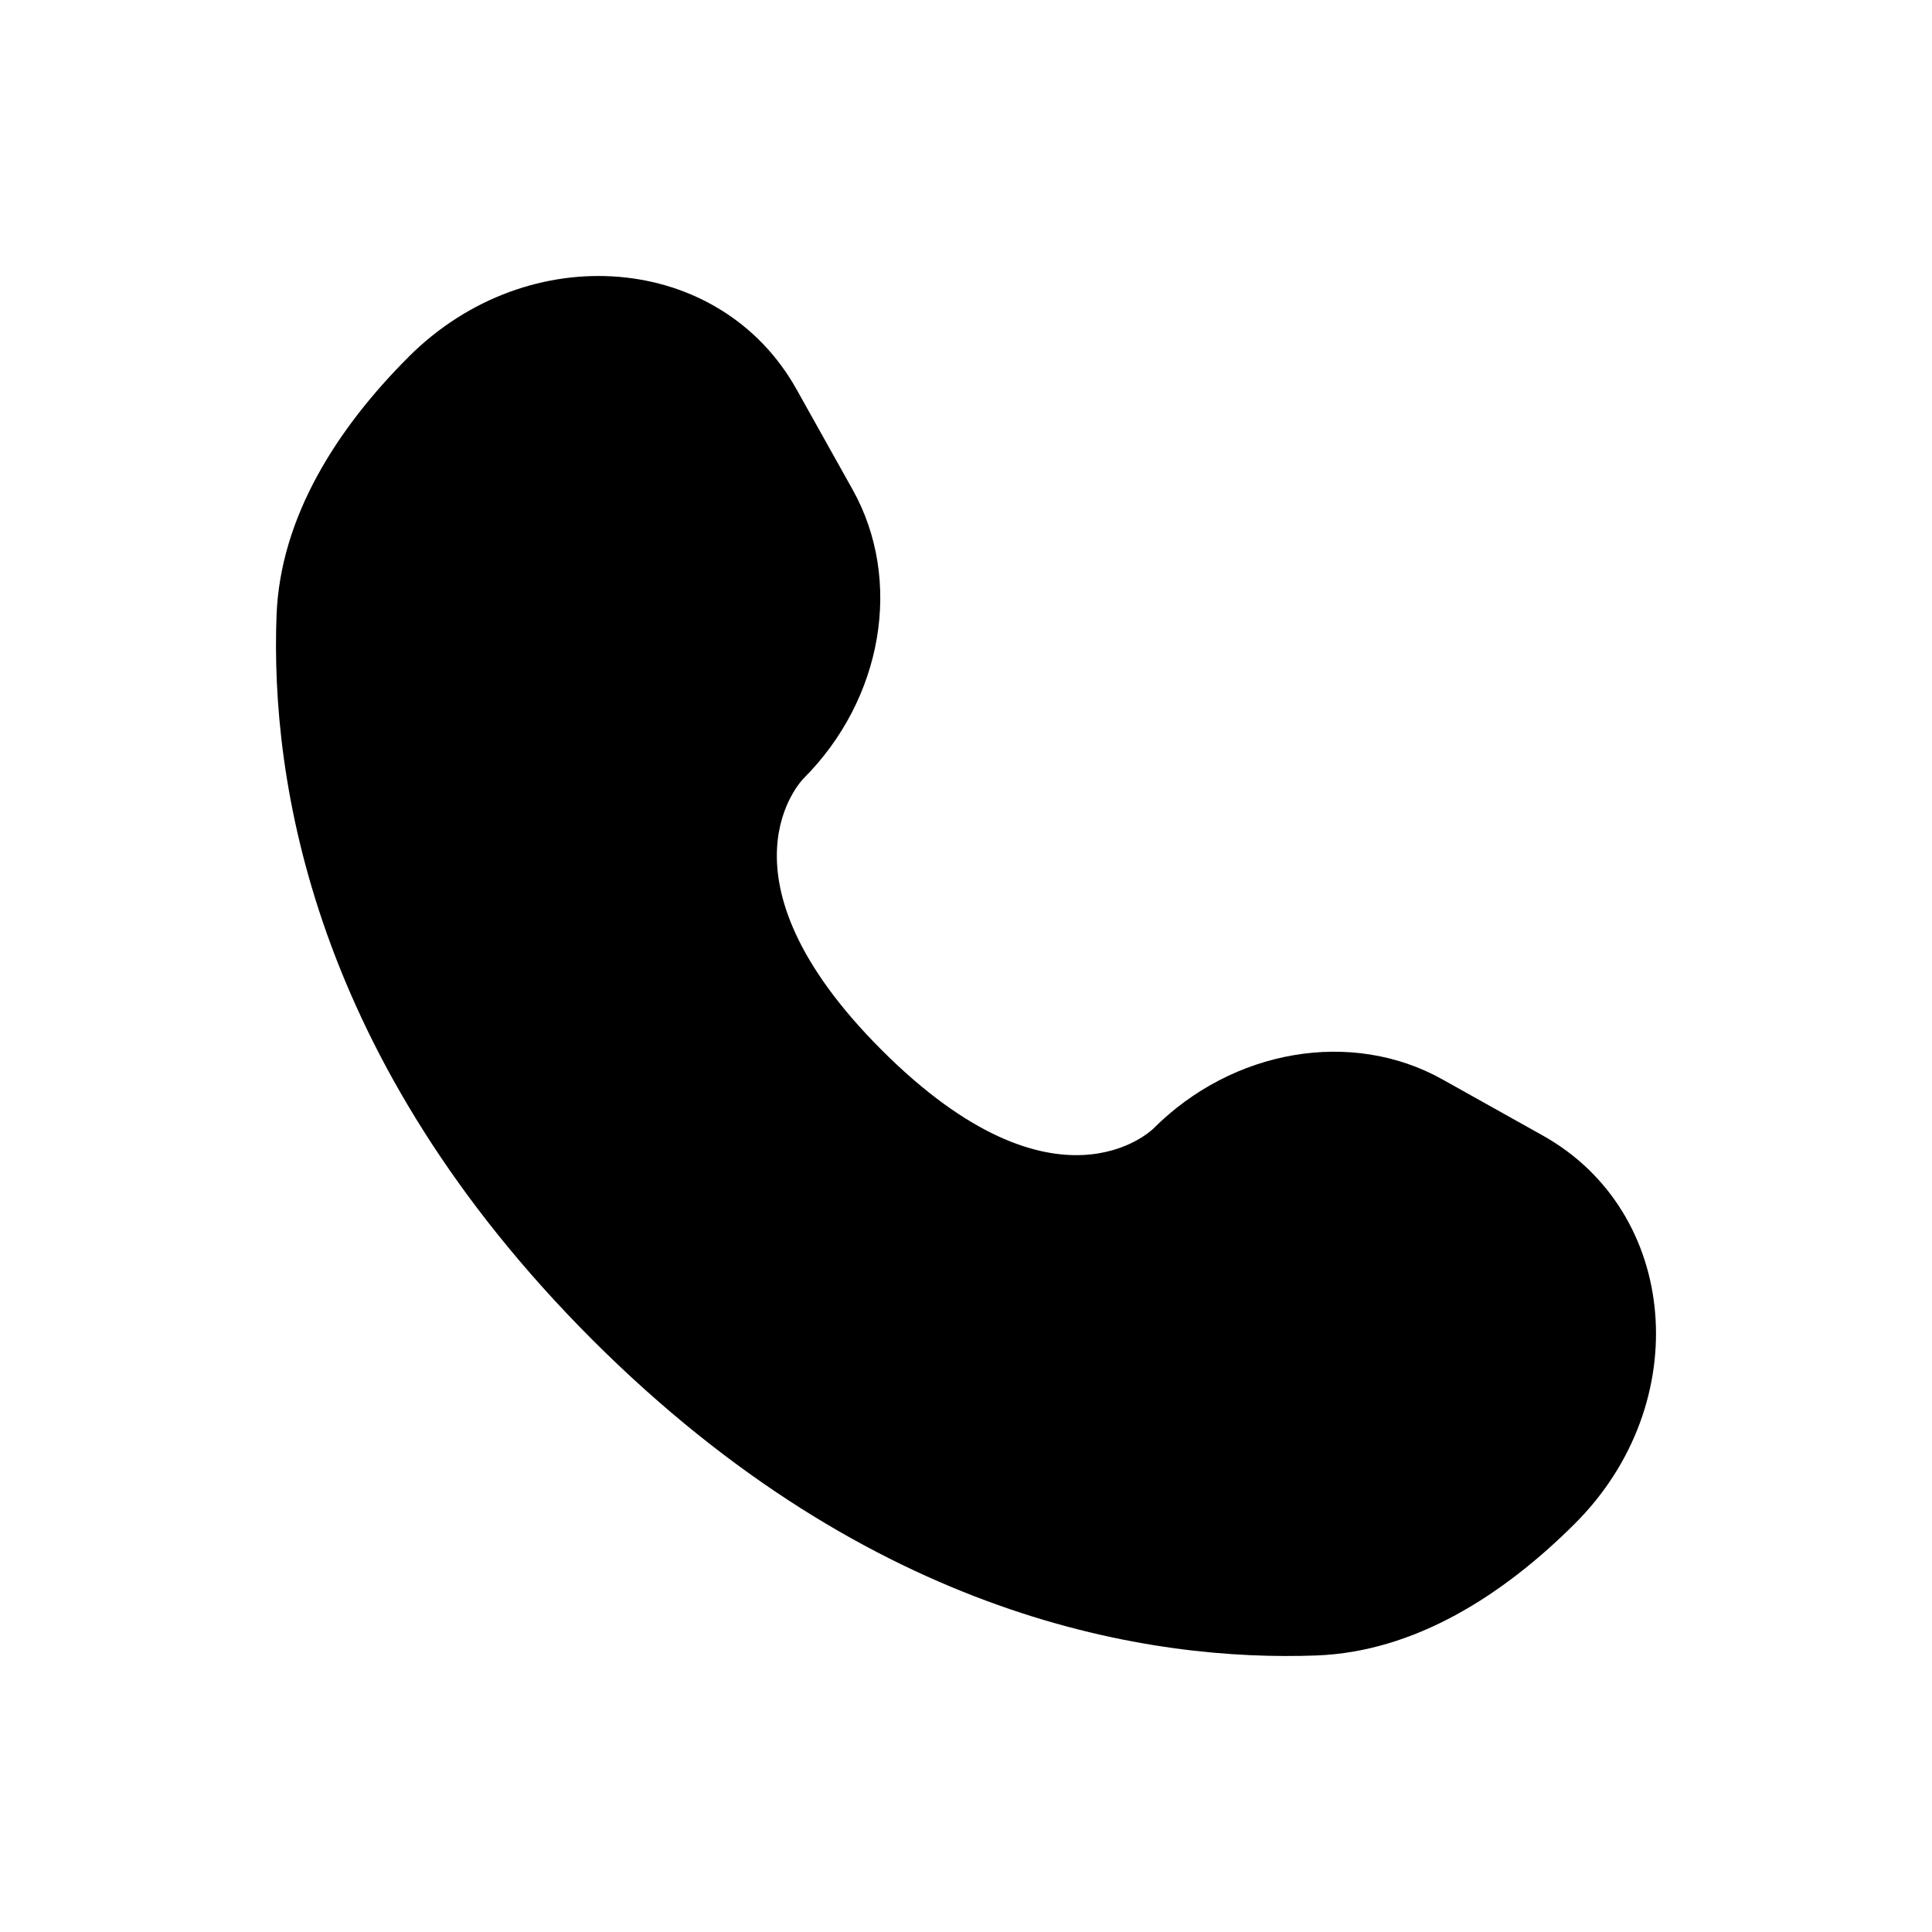 <svg width="14" height="14" viewBox="0 0 14 14" fill="none" xmlns="http://www.w3.org/2000/svg">
<path d="M5.773 2.823L6.179 3.549C6.545 4.205 6.398 5.066 5.822 5.642C5.822 5.642 5.822 5.642 5.822 5.642C5.822 5.642 5.122 6.342 6.39 7.61C7.658 8.877 8.357 8.179 8.358 8.178C8.358 8.178 8.358 8.178 8.358 8.178C8.934 7.602 9.795 7.455 10.451 7.821L11.177 8.227C12.168 8.779 12.285 10.168 11.414 11.039C10.891 11.562 10.25 11.969 9.542 11.996C8.349 12.041 6.324 11.739 4.292 9.708C2.261 7.676 1.959 5.651 2.004 4.458C2.031 3.75 2.438 3.109 2.961 2.586C3.832 1.715 5.221 1.832 5.773 2.823Z" fill="currentColor"/>
</svg>
